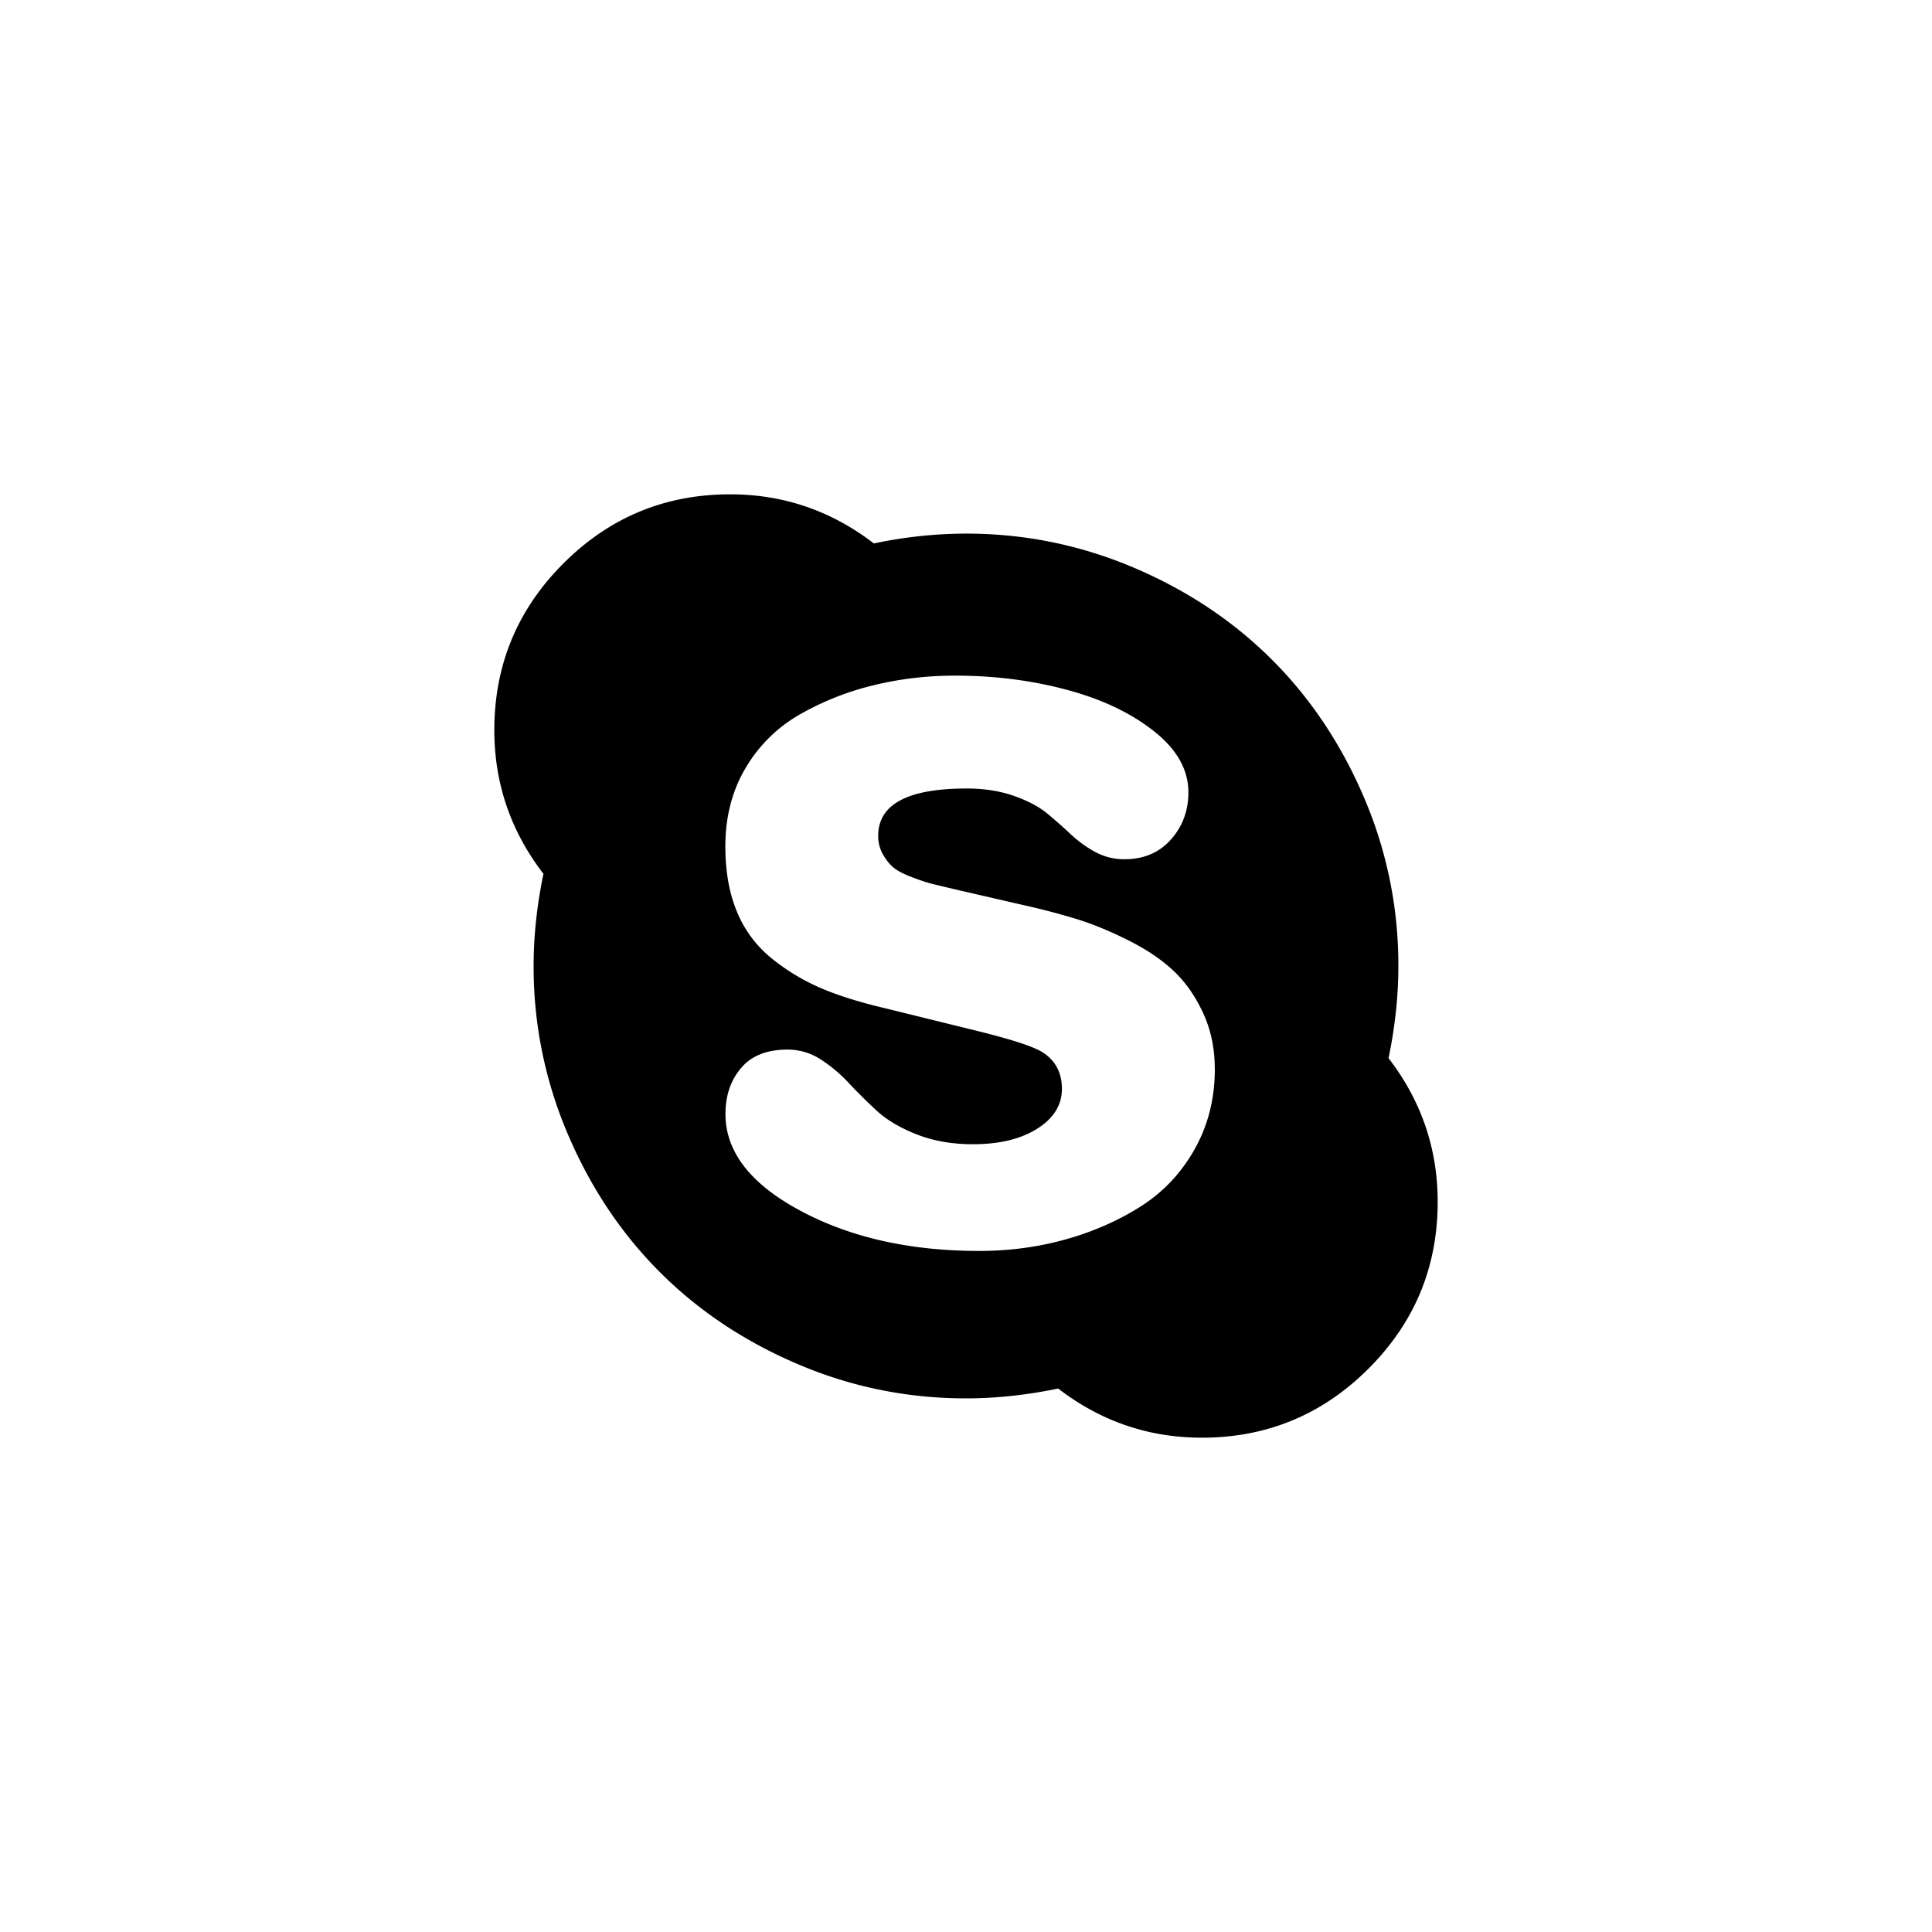 <?xml version="1.0" standalone="no"?><!DOCTYPE svg PUBLIC "-//W3C//DTD SVG 1.1//EN" "http://www.w3.org/Graphics/SVG/1.1/DTD/svg11.dtd"><svg t="1585212694626" class="icon" viewBox="0 0 1024 1024" version="1.1" xmlns="http://www.w3.org/2000/svg" p-id="2335" xmlns:xlink="http://www.w3.org/1999/xlink"  ><defs><style type="text/css"></style></defs><path d="M643.852 566.374c0-10.858-2.106-20.788-6.324-29.776-4.218-9.018-9.48-16.43-15.797-22.297-6.301-5.853-14.222-11.182-23.755-15.945-9.533-4.778-18.484-8.473-26.869-11.094a374.468 374.468 0 0 0-28.487-7.5l-33.877-7.796c-6.5-1.524-11.278-2.658-14.325-3.416-3.062-0.751-6.846-2.002-11.373-3.747-4.535-1.752-7.789-3.497-9.754-5.211-1.966-1.715-3.761-3.998-5.374-6.832a19.81 19.81 0 0 1-2.458-9.754c0-16.717 15.627-25.08 46.869-25.08 9.34 0 17.69 1.304 25.087 3.917 7.383 2.605 13.25 5.705 17.579 9.29 4.24 3.506 8.37 7.144 12.381 10.91a63.013 63.013 0 0 0 13 9.458 31.984 31.984 0 0 0 15.62 3.91c10.204 0 18.39-3.468 24.58-10.41 6.206-6.941 9.297-15.311 9.297-25.087 0-11.94-6.072-22.732-18.248-32.36-12.16-9.643-27.568-16.96-46.2-21.952-18.63-5.005-38.396-7.508-59.243-7.508-14.745 0-29.07 1.686-42.953 5.05a149.817 149.817 0 0 0-38.911 15.297 78.45 78.45 0 0 0-28.96 28.326c-7.243 12.058-10.887 25.992-10.91 41.827 0 13.258 2.055 24.807 6.162 34.664a61.835 61.835 0 0 0 18.249 24.586 110.942 110.942 0 0 0 26.037 15.79c9.304 3.998 20.486 7.517 33.538 10.586l47.531 11.704c19.522 4.77 31.683 8.694 36.453 11.72 6.942 4.328 10.416 10.843 10.416 19.521 0 8.473-4.328 15.489-12.992 21.01-8.687 5.52-20.067 8.288-34.179 8.288-11.049 0-20.987-1.73-29.79-5.21-8.805-3.476-15.857-7.65-21.164-12.53-5.3-4.888-10.233-9.783-14.79-14.67-4.556-4.888-9.54-9.063-14.957-12.545a32.014 32.014 0 0 0-17.587-5.204c-10.864 0-19.05 3.246-24.571 9.746-5.529 6.508-8.289 14.642-8.289 24.41 0 19.971 13.236 37.05 39.707 51.25 26.471 14.192 58.036 21.303 94.695 21.317 15.82 0 31.02-2.002 45.566-6.028 14.561-4.027 27.84-9.835 39.876-17.41 12.029-7.589 21.628-17.726 28.783-30.424 7.177-12.698 10.755-26.95 10.755-42.791h-0.044zM762 636.998c0 34.51-12.198 63.955-36.622 88.365-24.41 24.41-53.863 36.637-88.365 36.637-28.223 0-53.605-8.686-76.16-26.044-16.717 3.474-33 5.212-48.834 5.212-31.021 0-60.701-6.022-89.035-18.087-28.334-12.058-52.743-28.326-73.245-48.828-20.501-20.501-36.777-44.918-48.827-73.237a225.079 225.079 0 0 1-18.086-89.035c0-15.833 1.737-32.11 5.211-48.834C270.68 440.577 262 415.173 262 386.987c0-34.495 12.205-63.955 36.63-88.365C323.04 274.212 352.492 262 386.995 262c28.215 0 53.597 8.679 76.16 26.037a239.175 239.175 0 0 1 48.827-5.22c31.027 0 60.693 6.037 89.034 18.087 28.34 12.065 52.743 28.334 73.237 48.835 20.502 20.494 36.77 44.911 48.828 73.245a224.917 224.917 0 0 1 18.079 89.035c0 15.819-1.723 32.094-5.205 48.827C753.328 583.43 762 608.805 762 636.998z" p-id="2336"></path></svg>